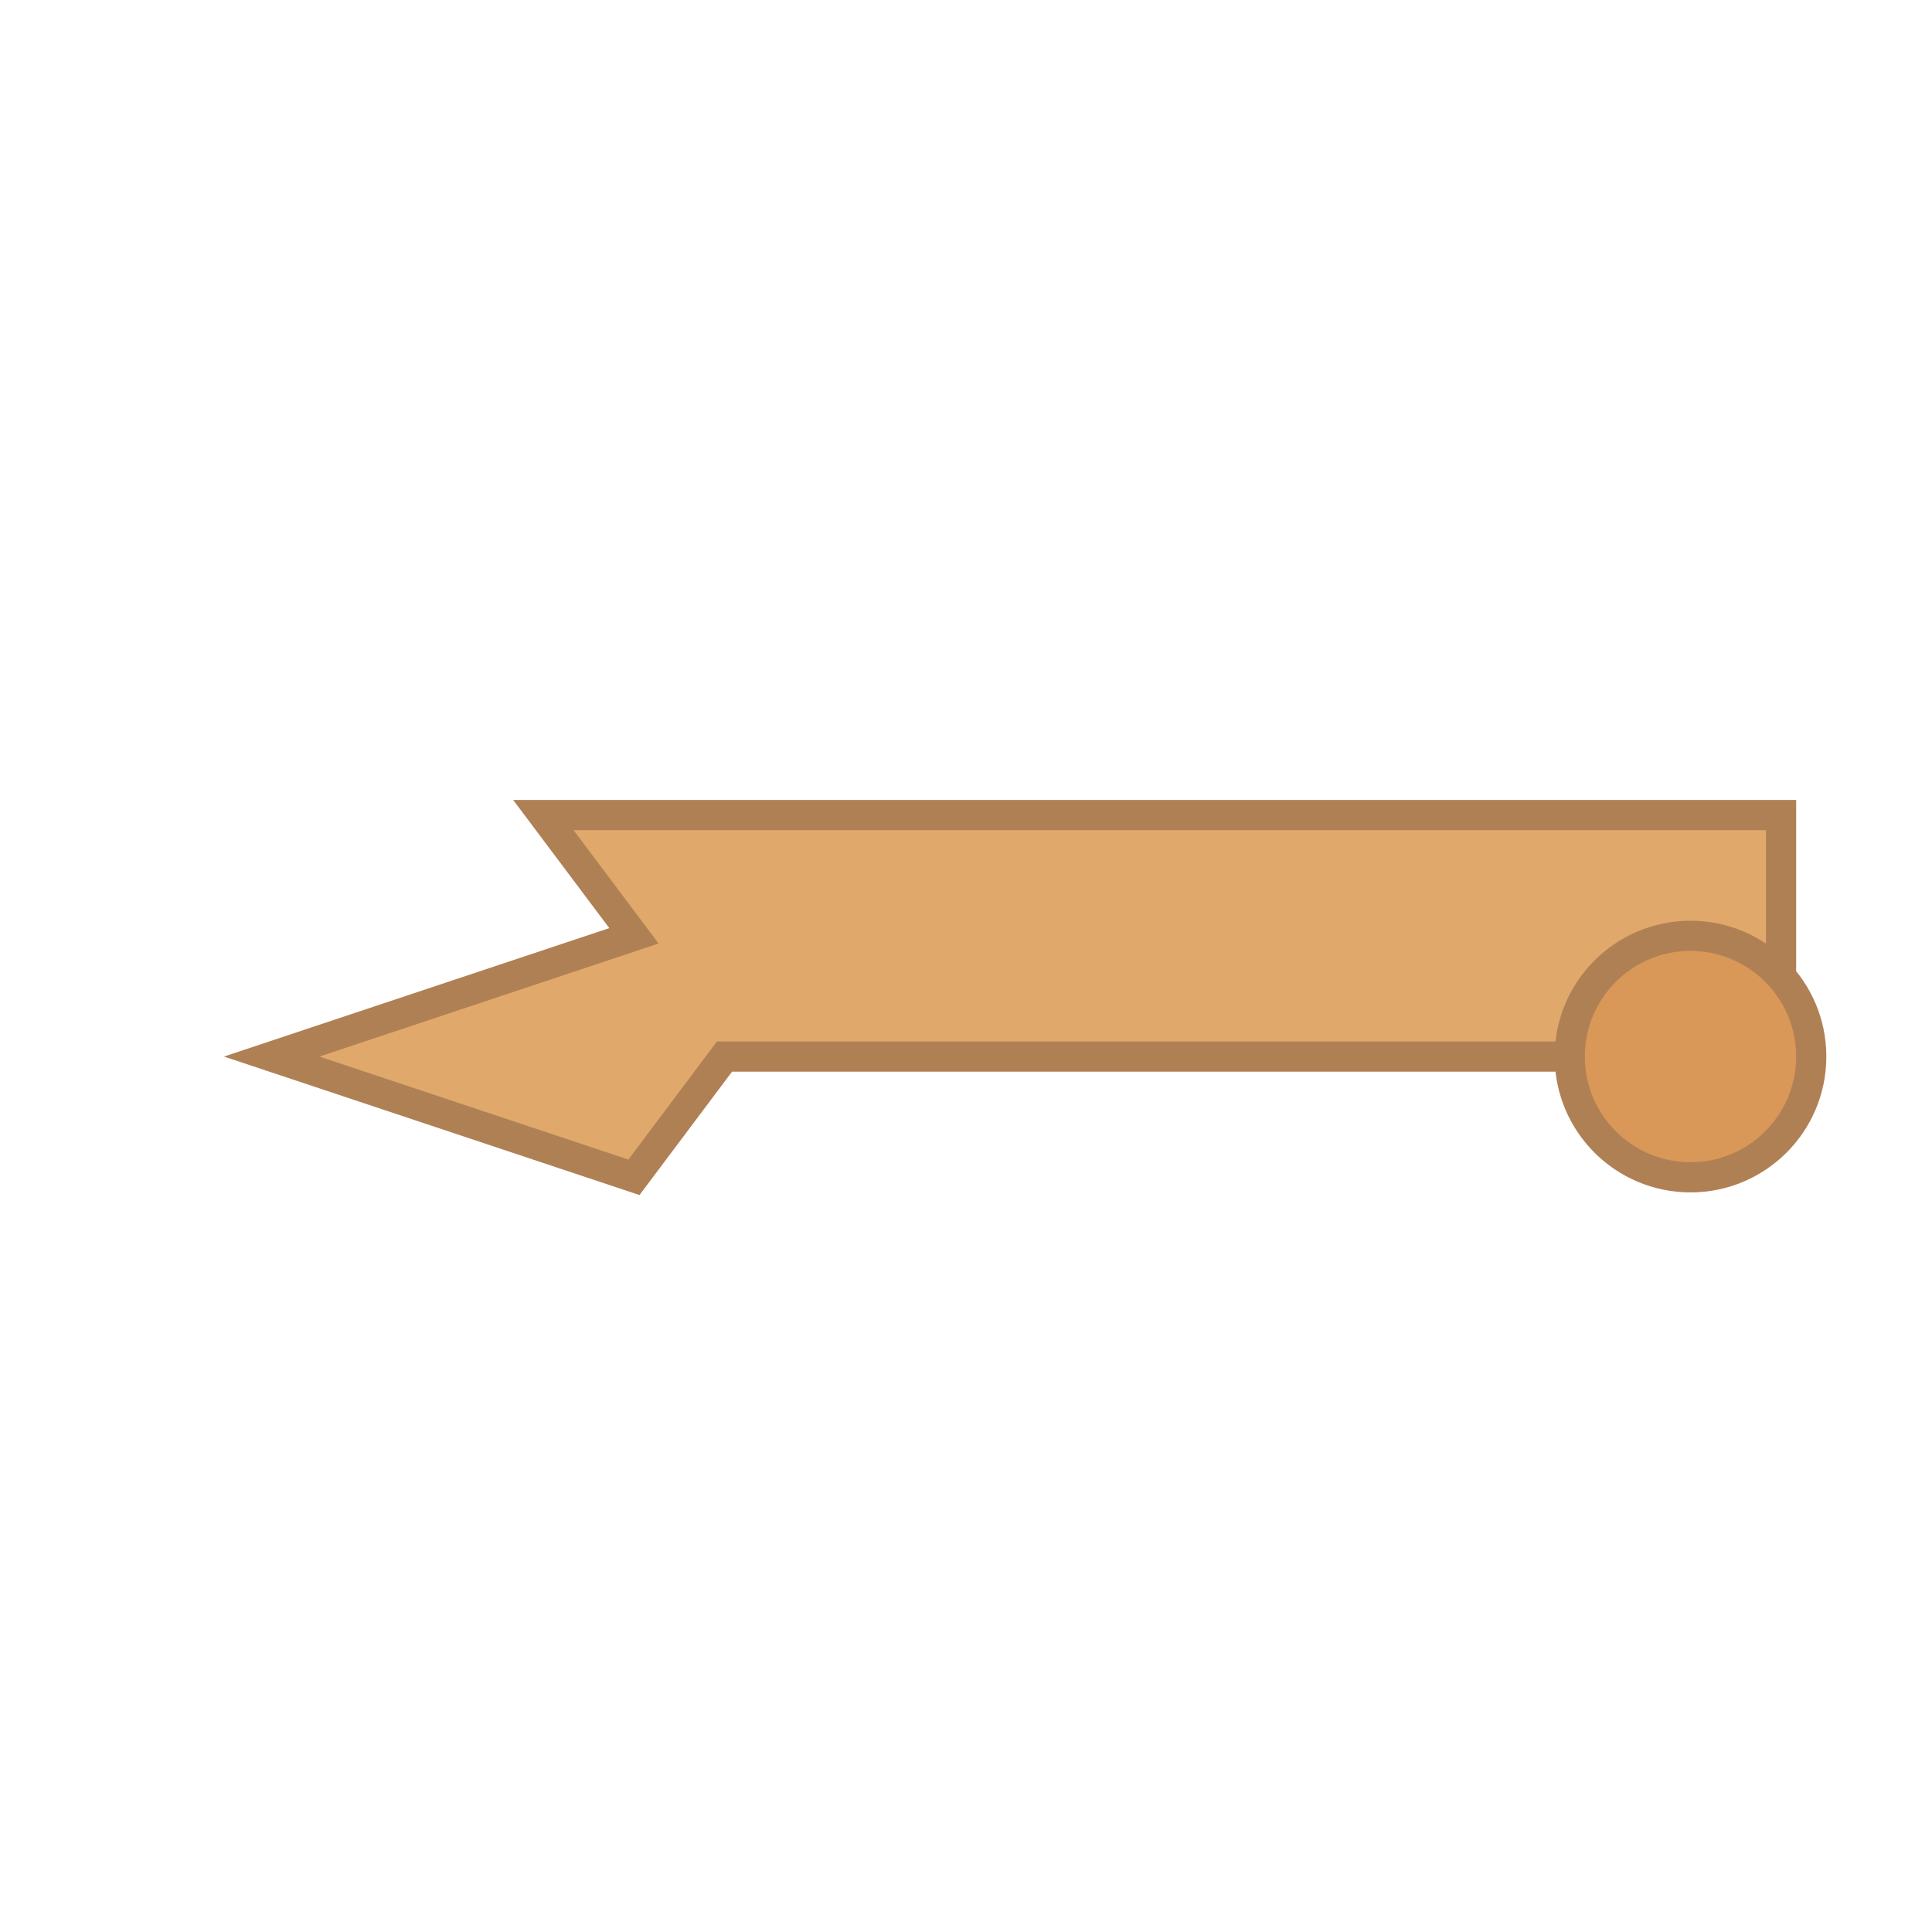 <svg xmlns="http://www.w3.org/2000/svg" width="128" height="128" viewBox="0 0 128 128">
  <g transform="translate(128,0) scale(-1,1)">
    <path d="M10 70h70l6 8 24-8-24-8 6-8H10z" fill="#e0a86a" stroke="#b08055" stroke-width="2"/>
    <circle cx="16" cy="70" r="8" fill="#d99858" stroke="#b08055" stroke-width="2"/>
  </g>
</svg>
